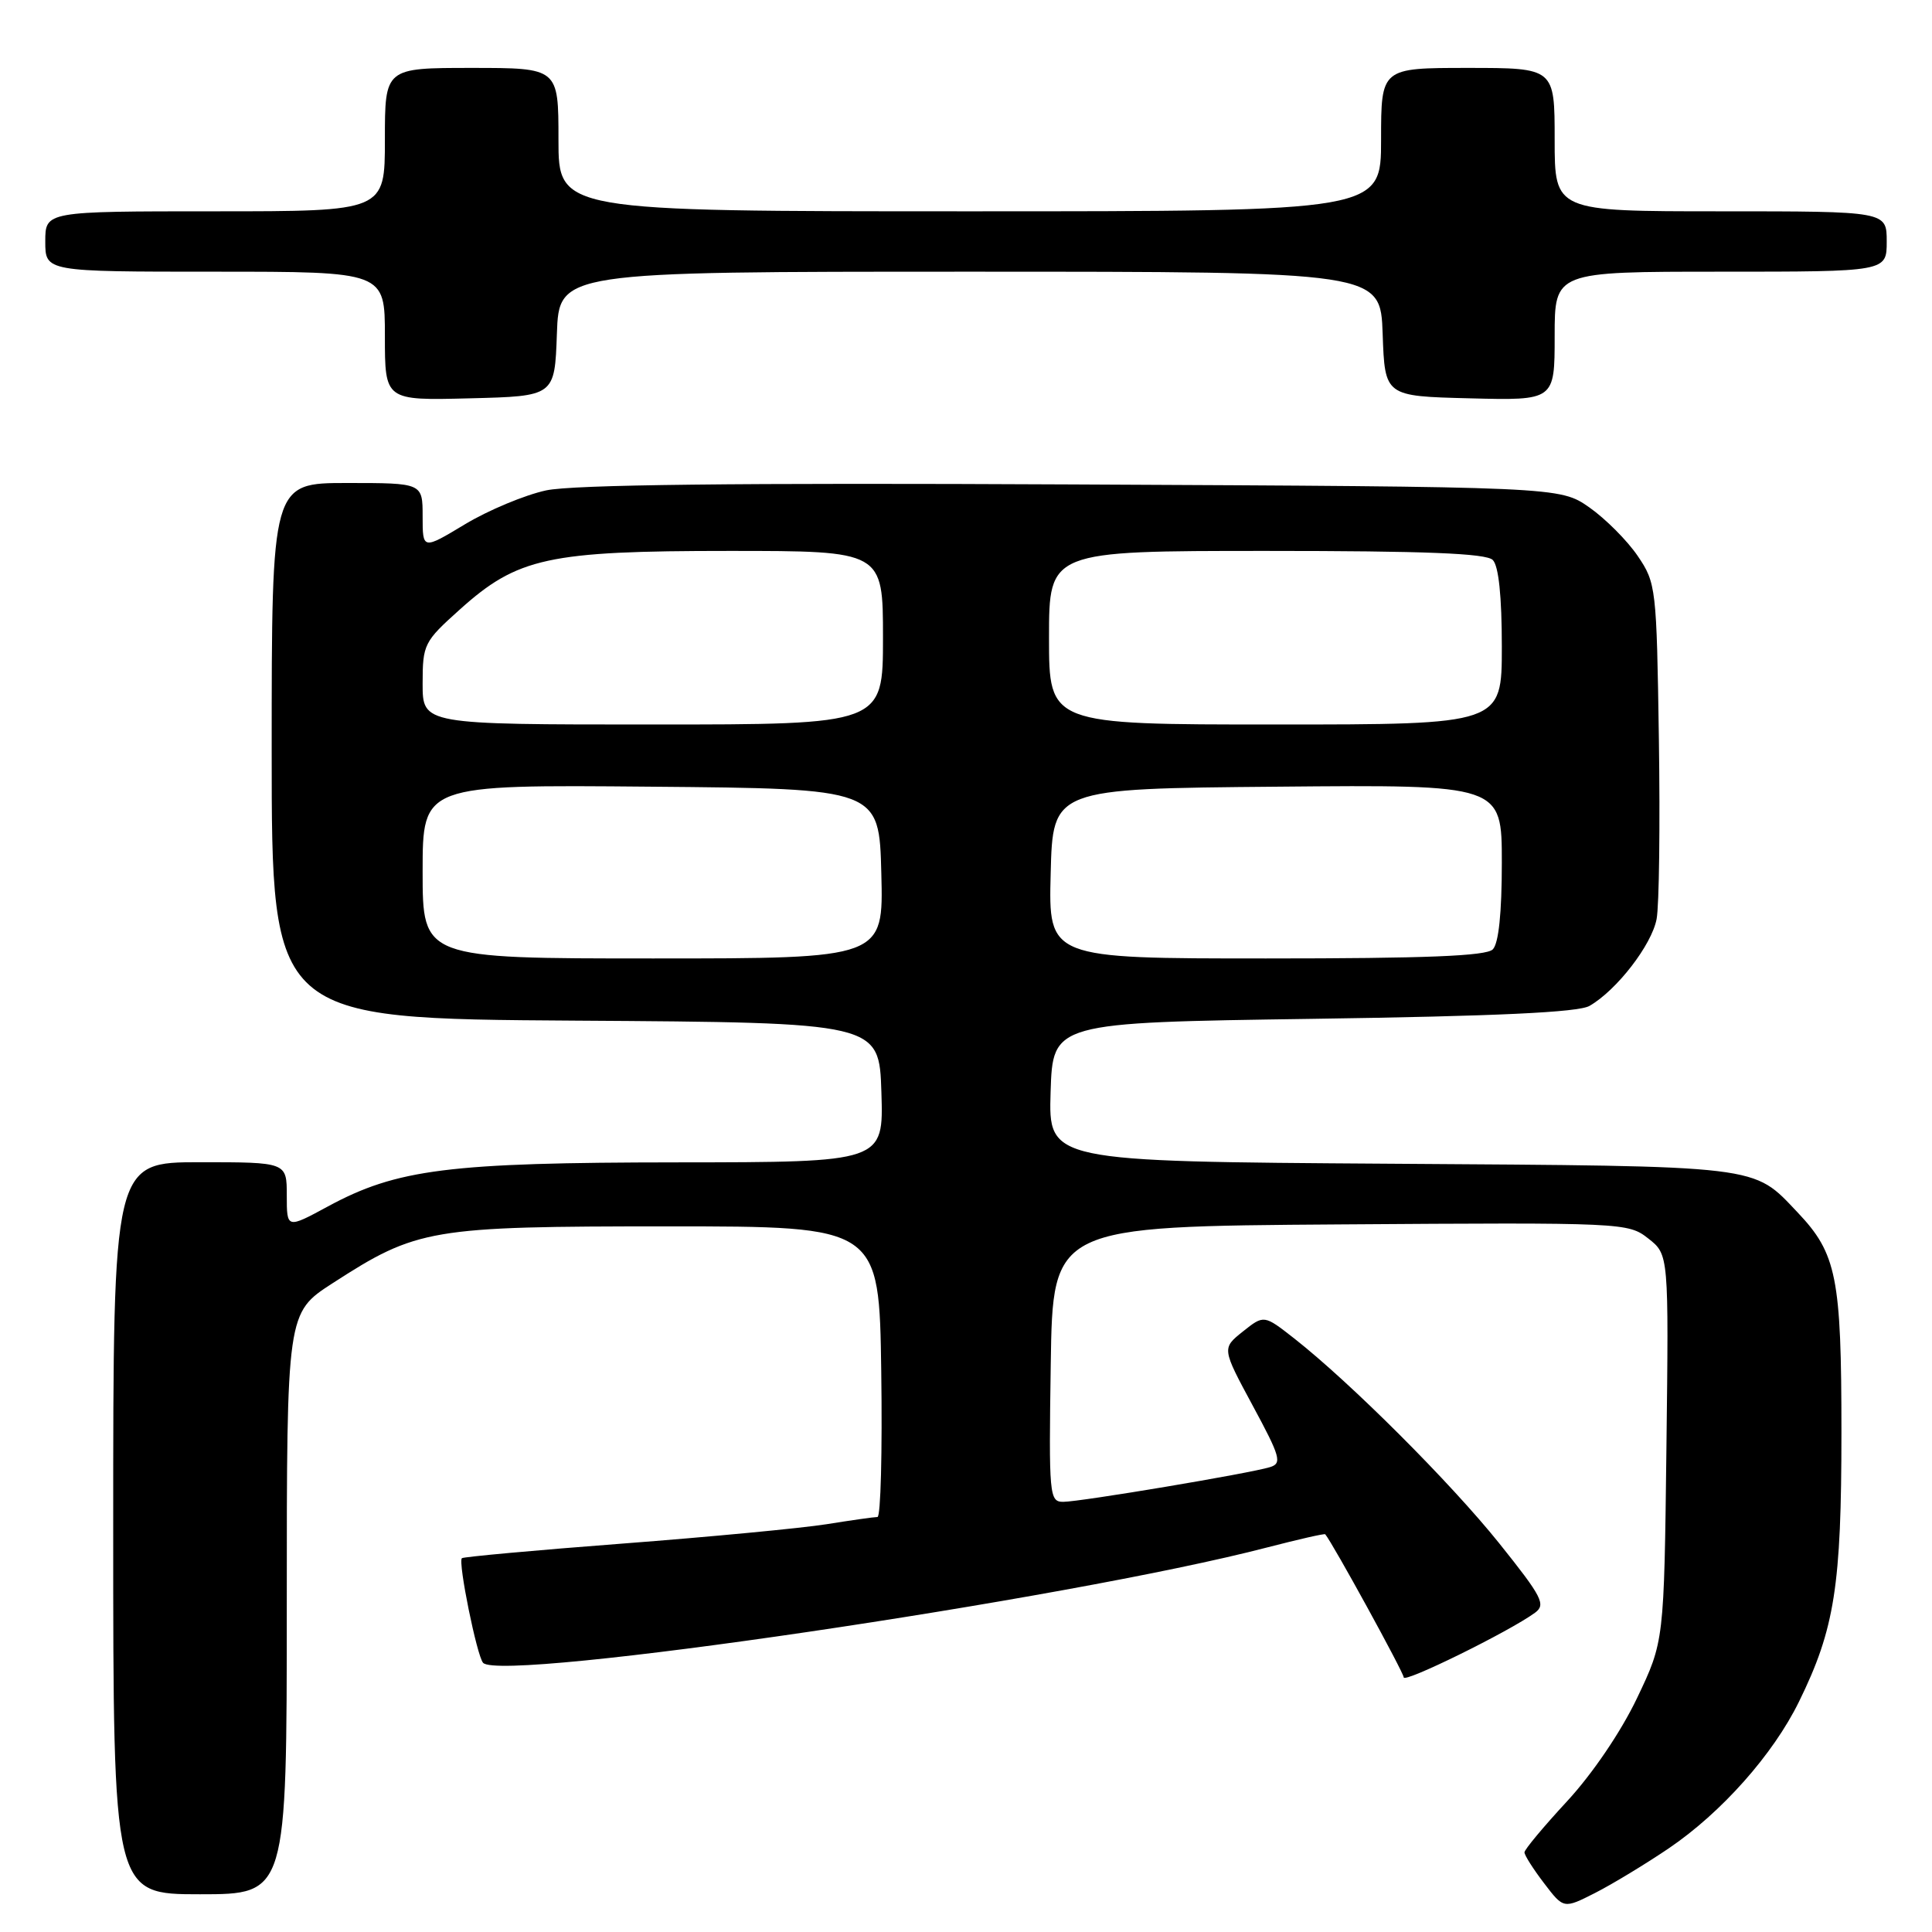 <?xml version="1.0" encoding="UTF-8" standalone="no"?>
<!DOCTYPE svg PUBLIC "-//W3C//DTD SVG 1.1//EN" "http://www.w3.org/Graphics/SVG/1.1/DTD/svg11.dtd" >
<svg xmlns="http://www.w3.org/2000/svg" xmlns:xlink="http://www.w3.org/1999/xlink" version="1.1" viewBox="0 0 256 256">
 <g >
 <path fill="currentColor"
d=" M 221.14 244.90 C 228.12 240.16 234.96 232.46 238.38 225.47 C 243.11 215.83 244.00 210.14 244.00 189.76 C 244.00 169.26 243.37 166.11 238.20 160.66 C 232.19 154.33 233.83 154.53 184.21 154.20 C 138.93 153.90 138.93 153.90 139.21 144.70 C 139.50 135.50 139.50 135.50 174.00 135.00 C 198.37 134.65 209.12 134.14 210.61 133.29 C 214.22 131.22 218.87 125.20 219.51 121.77 C 219.85 119.97 219.98 109.24 219.81 97.92 C 219.51 77.87 219.44 77.25 217.00 73.66 C 215.62 71.63 212.74 68.74 210.59 67.23 C 206.67 64.50 206.67 64.50 142.09 64.19 C 97.49 63.97 75.91 64.22 72.36 64.98 C 69.54 65.59 64.70 67.61 61.61 69.47 C 56.00 72.85 56.00 72.85 56.00 68.43 C 56.00 64.00 56.00 64.00 46.00 64.00 C 36.00 64.00 36.00 64.00 36.00 99.49 C 36.00 134.98 36.00 134.98 76.25 135.24 C 116.50 135.50 116.50 135.50 116.79 144.75 C 117.08 154.00 117.08 154.00 89.79 154.02 C 59.43 154.04 52.60 154.90 43.43 159.87 C 38.00 162.81 38.00 162.81 38.00 158.40 C 38.00 154.00 38.00 154.00 26.50 154.00 C 15.00 154.00 15.00 154.00 15.00 202.50 C 15.00 251.00 15.00 251.00 26.50 251.00 C 38.00 251.00 38.00 251.00 38.00 212.48 C 38.00 173.96 38.00 173.96 44.06 170.04 C 55.28 162.79 56.98 162.50 88.50 162.50 C 116.50 162.50 116.50 162.50 116.77 181.75 C 116.92 192.34 116.70 201.00 116.27 201.01 C 115.85 201.01 112.80 201.44 109.50 201.97 C 106.20 202.49 94.06 203.65 82.52 204.53 C 70.97 205.41 61.38 206.29 61.20 206.47 C 60.67 207.00 63.19 219.41 64.01 220.33 C 66.38 222.97 141.61 211.90 167.96 205.03 C 172.07 203.97 175.50 203.18 175.60 203.30 C 176.59 204.47 186.00 221.63 186.00 222.26 C 186.00 223.07 200.00 216.18 203.39 213.70 C 204.87 212.62 204.36 211.62 198.65 204.49 C 192.21 196.46 178.95 183.21 171.49 177.35 C 167.48 174.21 167.48 174.21 164.69 176.43 C 161.90 178.66 161.90 178.66 165.99 186.25 C 169.66 193.04 169.90 193.90 168.29 194.40 C 165.68 195.22 143.14 199.00 140.88 199.00 C 139.04 199.00 138.97 198.18 139.23 180.75 C 139.50 162.50 139.50 162.50 177.60 162.24 C 215.17 161.98 215.74 162.01 218.41 164.11 C 221.12 166.24 221.12 166.24 220.81 191.87 C 220.50 217.50 220.50 217.50 216.91 225.02 C 214.78 229.48 211.01 235.03 207.66 238.66 C 204.55 242.02 202.00 245.07 202.00 245.45 C 202.00 245.83 203.17 247.67 204.60 249.54 C 207.19 252.94 207.19 252.94 211.35 250.83 C 213.63 249.67 218.04 247.00 221.14 244.90 Z  M 73.79 44.25 C 74.08 36.00 74.08 36.00 128.50 36.00 C 182.92 36.00 182.92 36.00 183.21 44.25 C 183.50 52.50 183.50 52.50 194.75 52.78 C 206.00 53.07 206.00 53.07 206.00 44.53 C 206.00 36.00 206.00 36.00 228.00 36.00 C 250.00 36.00 250.00 36.00 250.00 32.00 C 250.00 28.00 250.00 28.00 228.00 28.00 C 206.00 28.00 206.00 28.00 206.00 18.50 C 206.00 9.00 206.00 9.00 194.50 9.00 C 183.00 9.00 183.00 9.00 183.00 18.50 C 183.00 28.00 183.00 28.00 128.50 28.00 C 74.00 28.00 74.00 28.00 74.00 18.50 C 74.00 9.00 74.00 9.00 62.50 9.00 C 51.00 9.00 51.00 9.00 51.00 18.50 C 51.00 28.00 51.00 28.00 28.50 28.00 C 6.00 28.00 6.00 28.00 6.00 32.00 C 6.00 36.00 6.00 36.00 28.50 36.00 C 51.00 36.00 51.00 36.00 51.00 44.53 C 51.00 53.07 51.00 53.07 62.25 52.78 C 73.50 52.50 73.50 52.50 73.79 44.25 Z  M 56.00 115.49 C 56.00 103.97 56.00 103.97 86.25 104.24 C 116.50 104.50 116.50 104.50 116.78 115.75 C 117.07 127.00 117.07 127.00 86.53 127.00 C 56.00 127.00 56.00 127.00 56.00 115.49 Z  M 139.22 115.75 C 139.50 104.50 139.50 104.50 169.25 104.24 C 199.00 103.97 199.00 103.97 199.00 114.29 C 199.00 120.97 198.58 125.02 197.80 125.80 C 196.92 126.68 188.86 127.00 167.77 127.00 C 138.93 127.00 138.93 127.00 139.22 115.75 Z  M 56.00 90.59 C 56.00 85.38 56.18 85.02 60.91 80.78 C 68.58 73.88 72.60 73.00 96.61 73.00 C 117.00 73.00 117.00 73.00 117.00 84.50 C 117.00 96.00 117.00 96.00 86.50 96.00 C 56.00 96.00 56.00 96.00 56.00 90.59 Z  M 139.00 84.50 C 139.00 73.00 139.00 73.00 167.80 73.00 C 188.87 73.00 196.92 73.32 197.80 74.20 C 198.58 74.98 199.00 79.02 199.00 85.70 C 199.00 96.00 199.00 96.00 169.00 96.00 C 139.00 96.00 139.00 96.00 139.00 84.50 Z "/>
</g>
</svg>